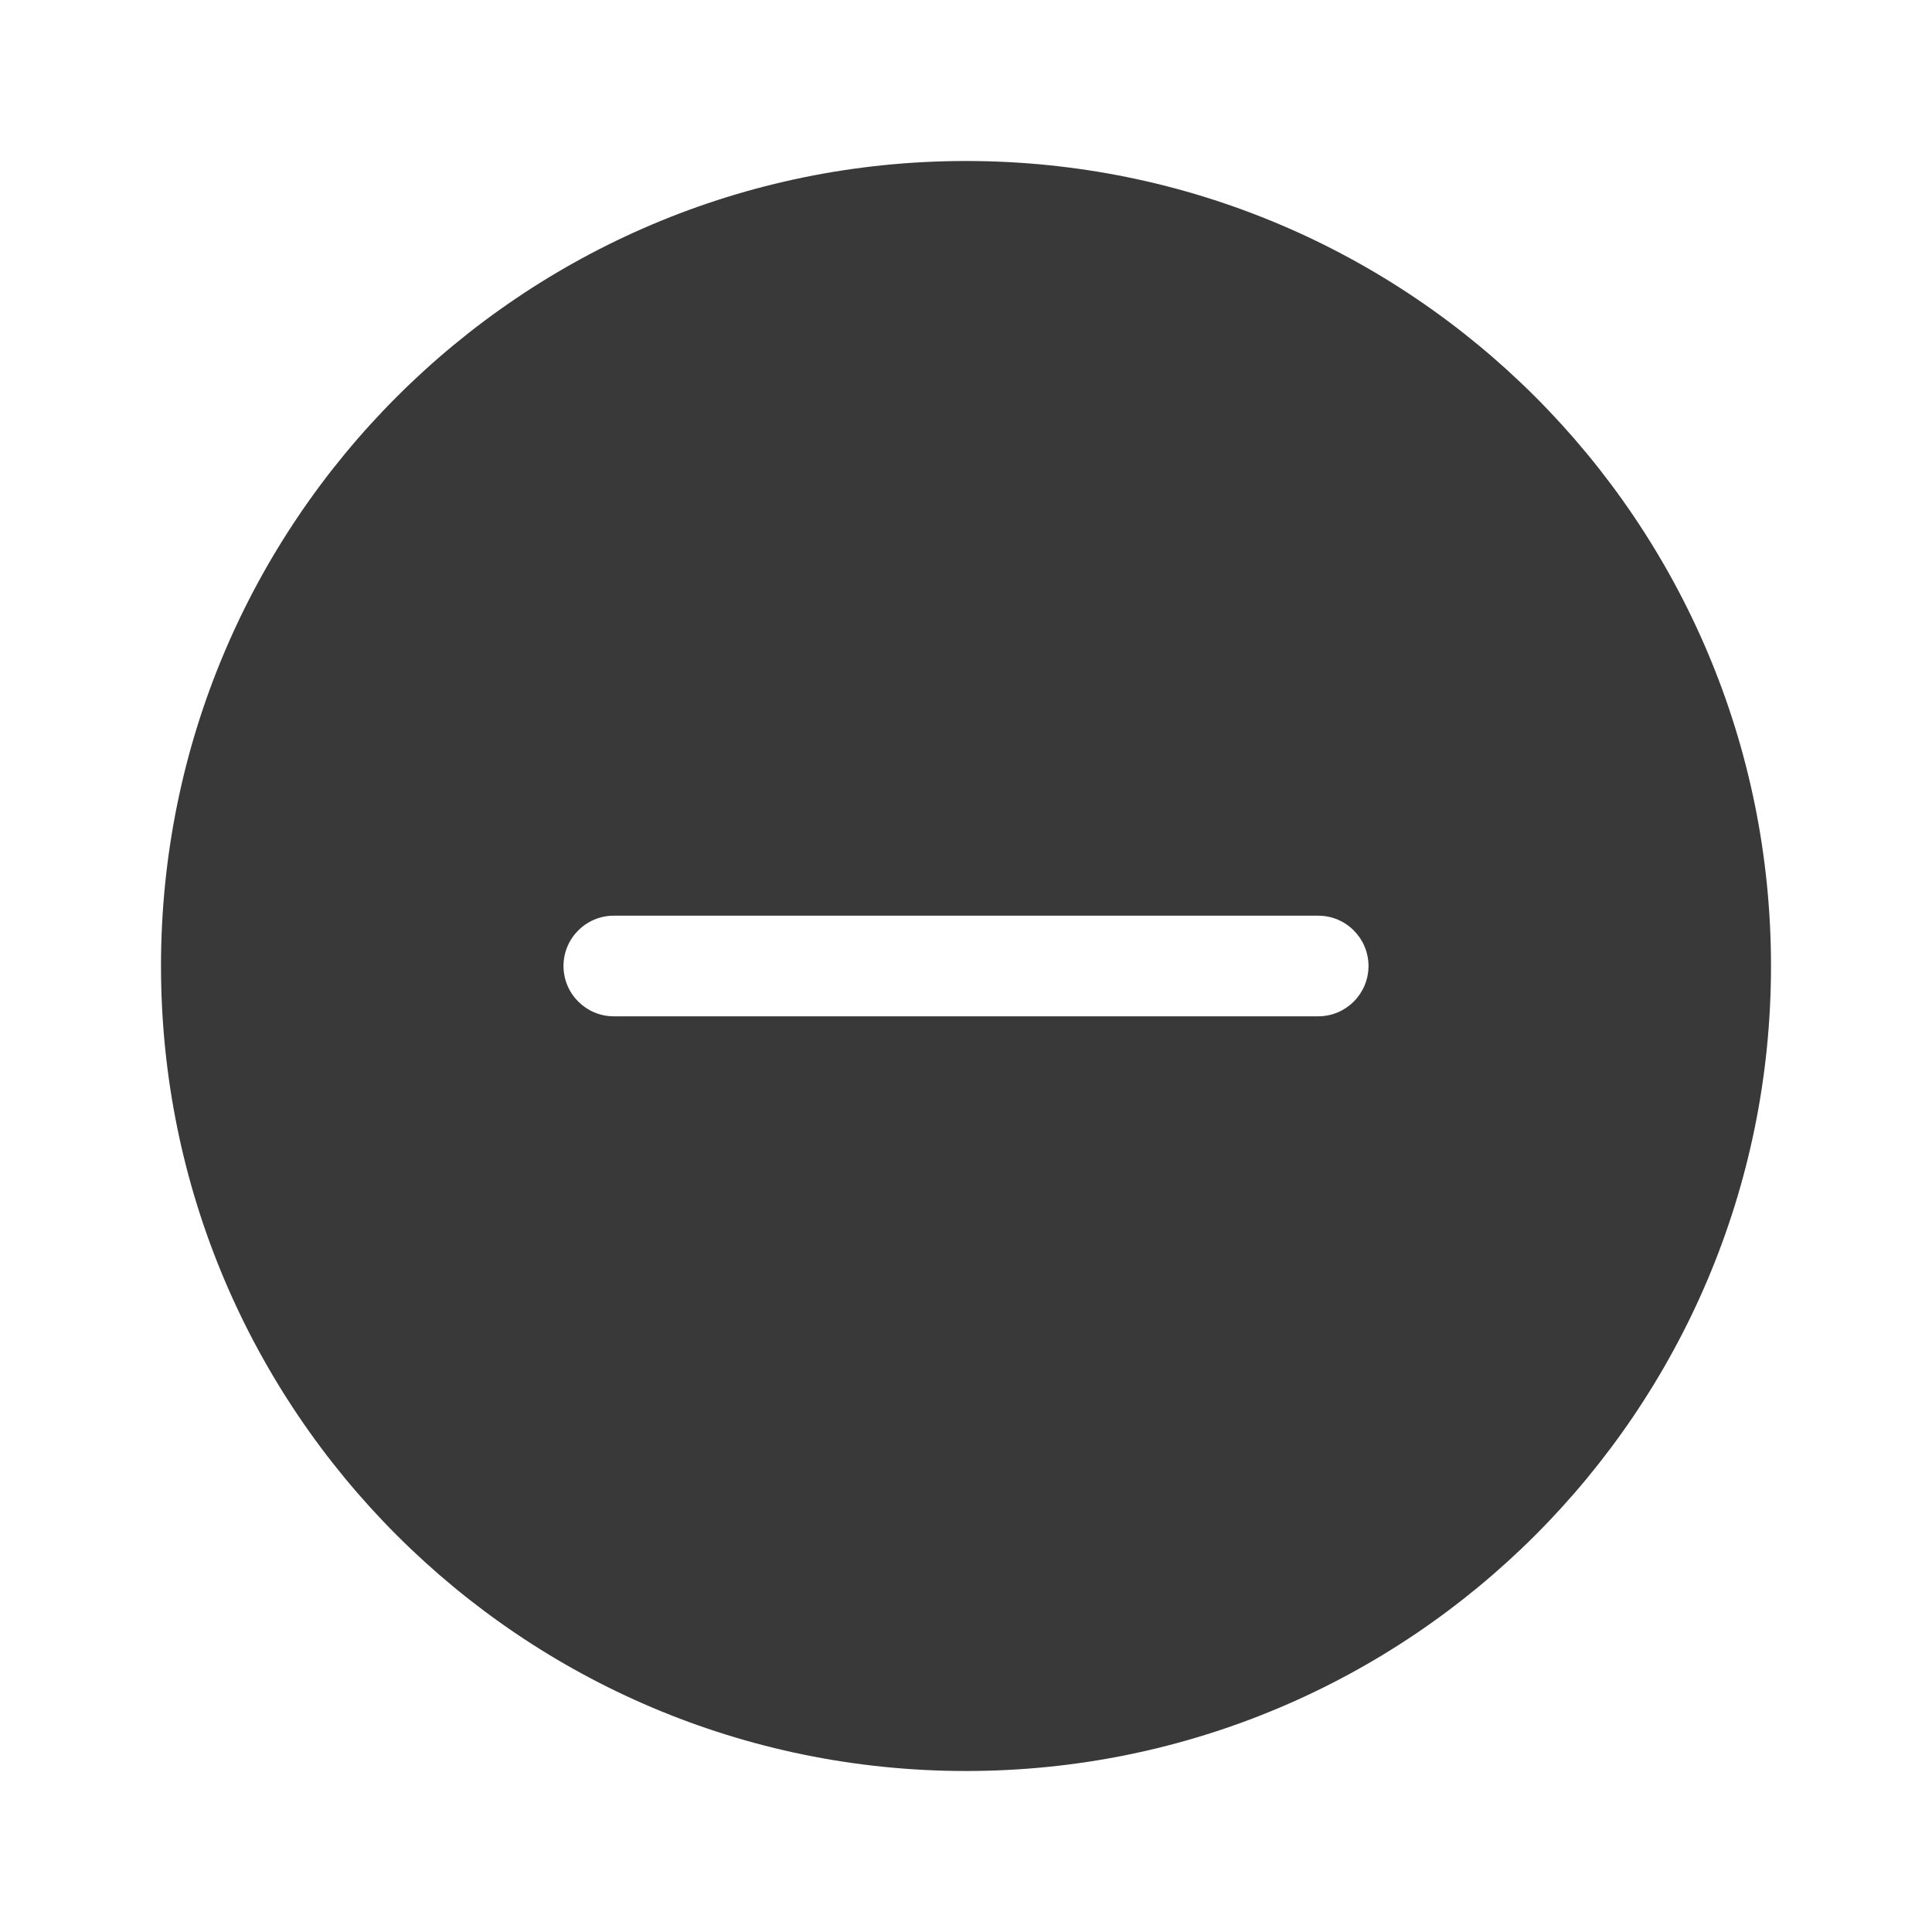 <svg xmlns="http://www.w3.org/2000/svg" width="48" height="48" viewBox="0 0 48 48" fill="#393939">
<path d="M24 4C12.954 4 4 12.954 4 24C4 35.046 12.954 44 24 44C35.046 44 44 35.046 44 24C44 12.954 35.046 4 24 4ZM14 24C14 23.31 14.56 22.75 15.25 22.75H32.75C33.44 22.75 34 23.31 34 24C34 24.69 33.44 25.25 32.75 25.25H15.25C14.56 25.25 14 24.69 14 24Z" fill="#393939"/>
</svg>